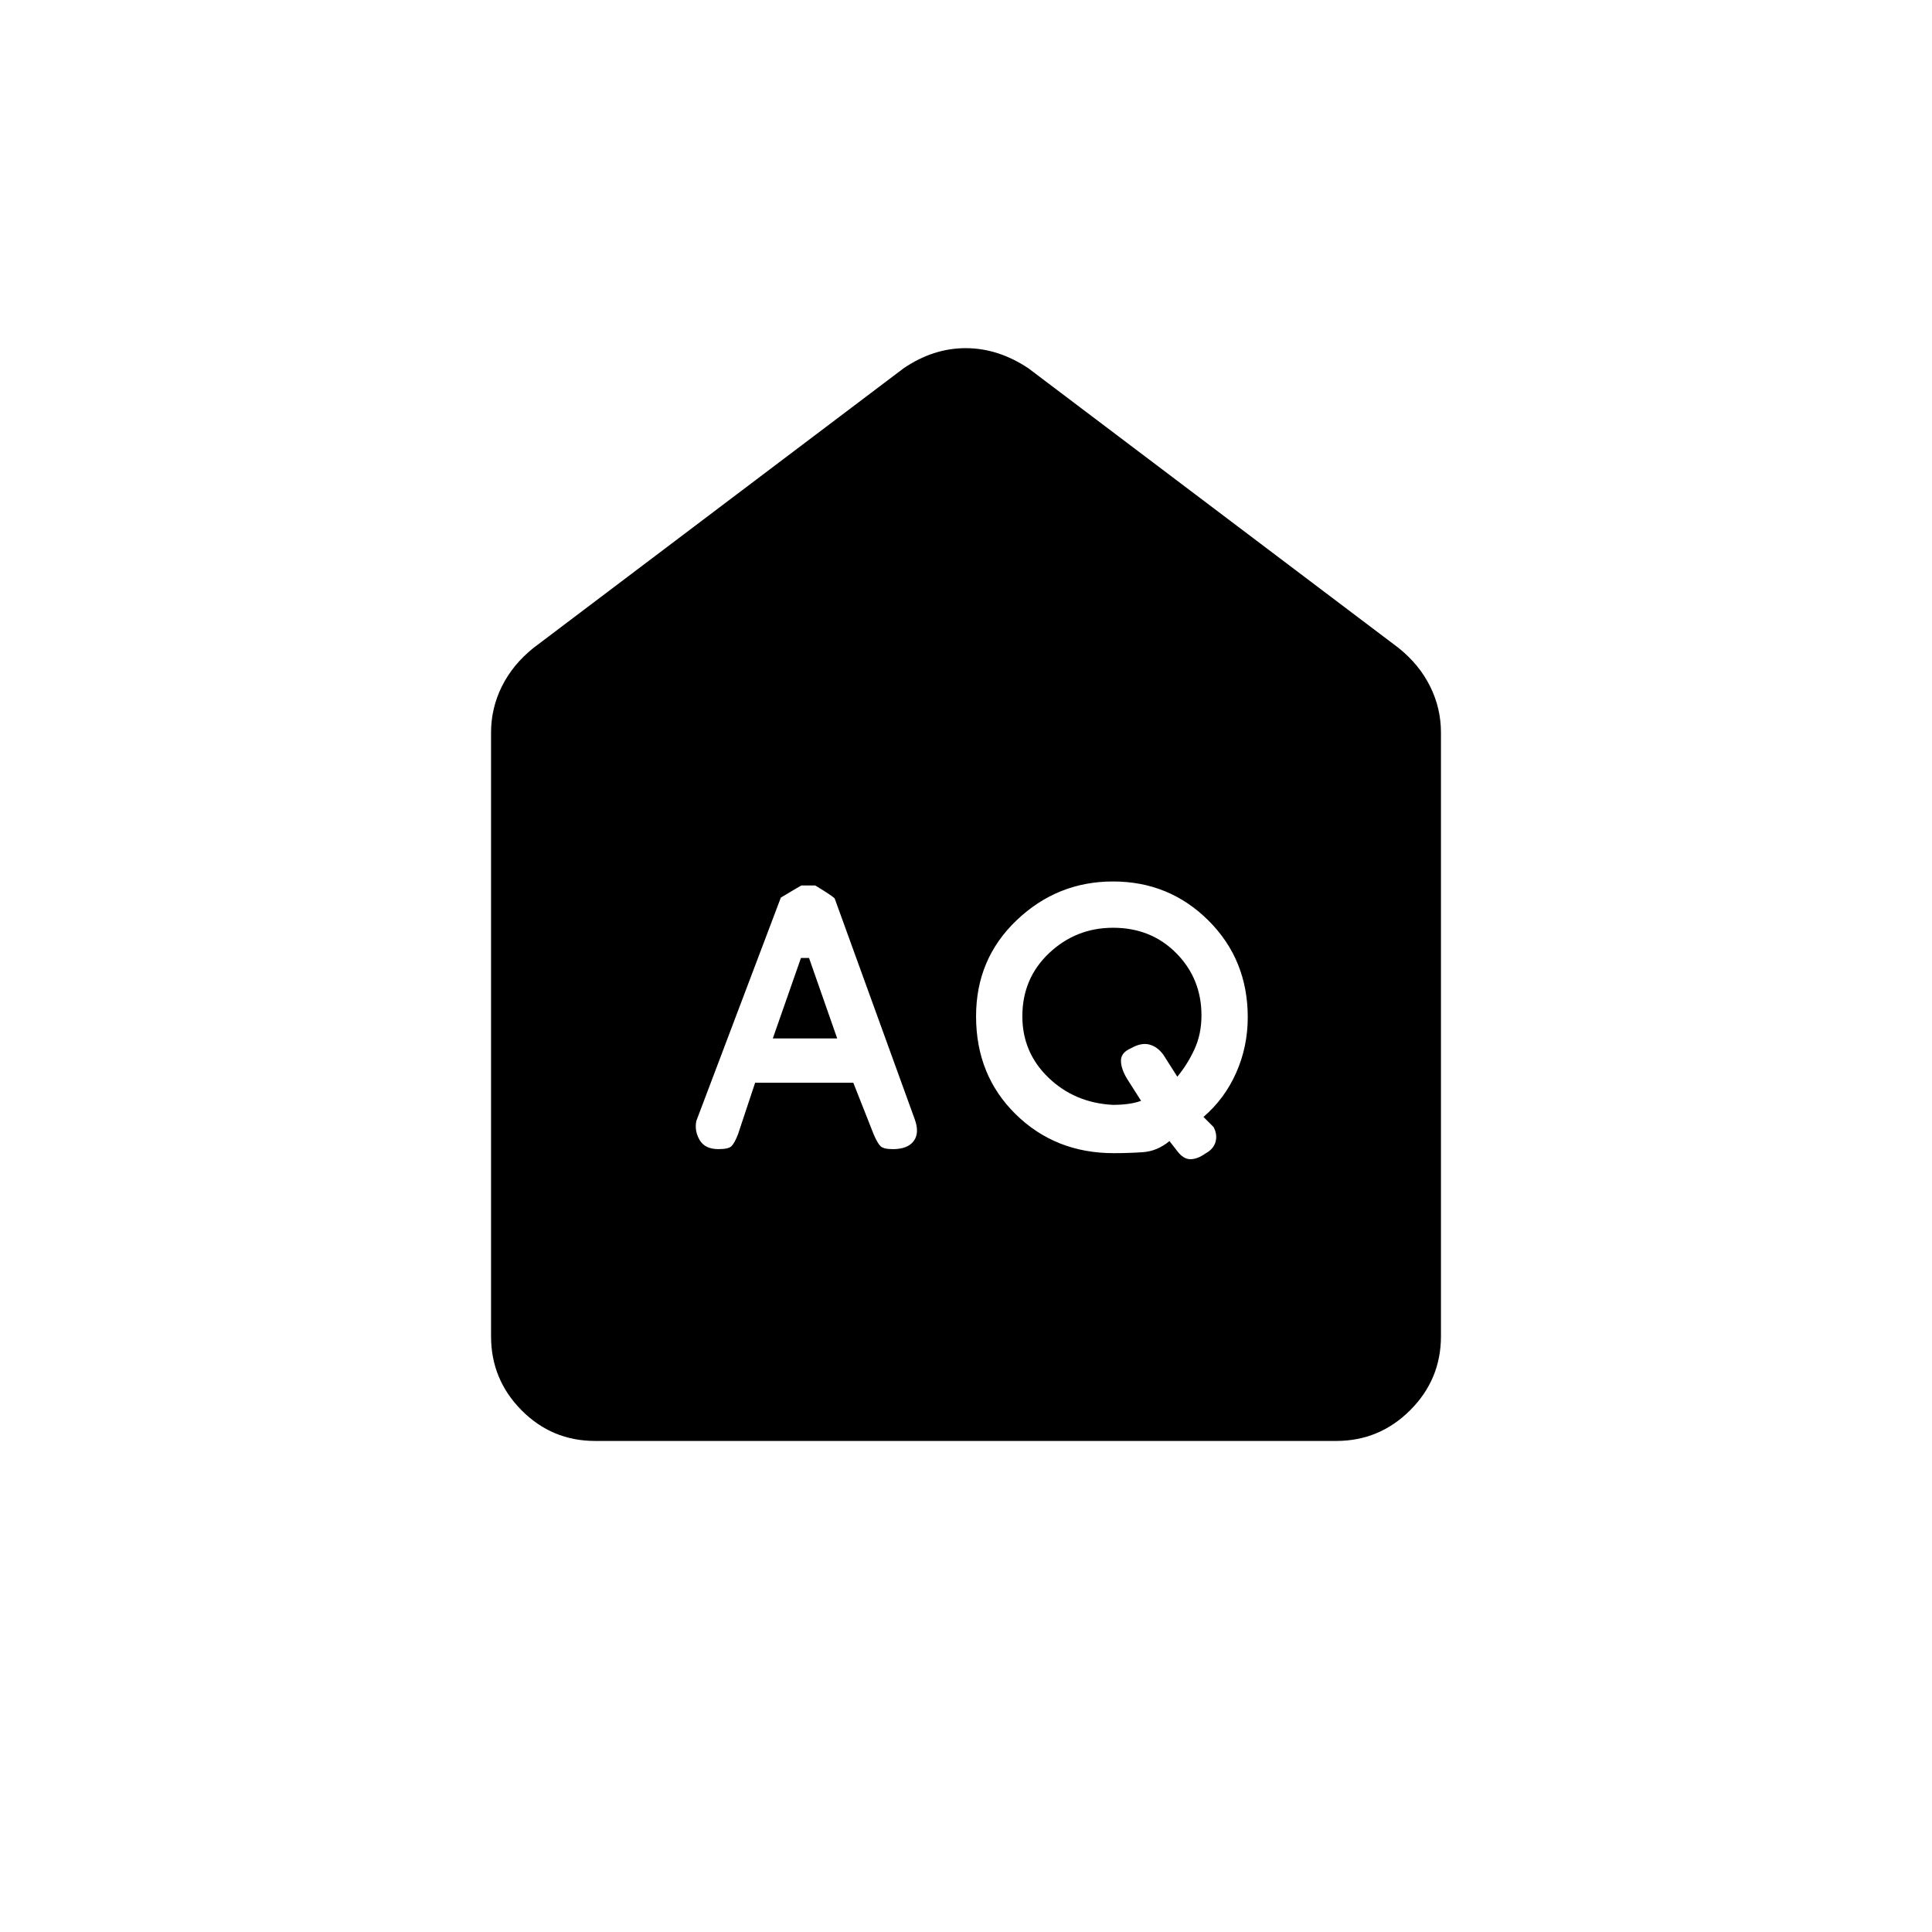 <svg xmlns="http://www.w3.org/2000/svg" height="20" viewBox="0 -960 960 960" width="20"><path d="m384-444 14-40h4l14 40h-32Zm168.94 33Q534-412 521-424.499t-13-30.52q0-18.859 13.336-31.42Q534.673-499 553.09-499q18.91 0 31.41 12.65t12.5 30.889q0 9.318-3.5 16.89Q590-431 585-425l-7-11q-3-4-7-5t-9 1.857Q557-437 557-433t3 9l7 11q-2.75 1-6.251 1.5-3.5.5-7.809.5Zm-177.717-11H424l10.133 25.682Q436-392 437.5-390.5t6.115 1.5Q451-389 454-393t.545-10.798l-39.733-109.573Q415-514 405.111-520h-6.861q-.25 0-10.25 6l-42 111q-1 5 1.667 9.5 2.666 4.5 9.333 4.5 5 0 6.5-1.5t3.188-5.818L375.223-422ZM553.4-387q7.6 0 14.6-.5t13.111-5.5l3.889 5q3 4 6.5 4t7.5-2.857q4-2.143 5-5.768T603-400l-5-5q10.5-9 16.25-21.952 5.75-12.953 5.75-27.584 0-28.599-19.5-48.031Q580.999-522 553.048-522q-27.636 0-47.842 19.221T485-455q0 29.32 19.69 48.66Q524.381-387 553.4-387ZM295.717-244q-21.467 0-36.592-15.275T244-296v-300q0-12.099 5.375-22.925Q254.75-629.75 265-638l184-139q14.68-10 30.84-10T511-777l184 139q10.25 8.25 15.625 19.075Q716-608.099 716-596v300q0 21.45-15.287 36.725Q685.426-244 663.96-244H295.717Z"/></svg>